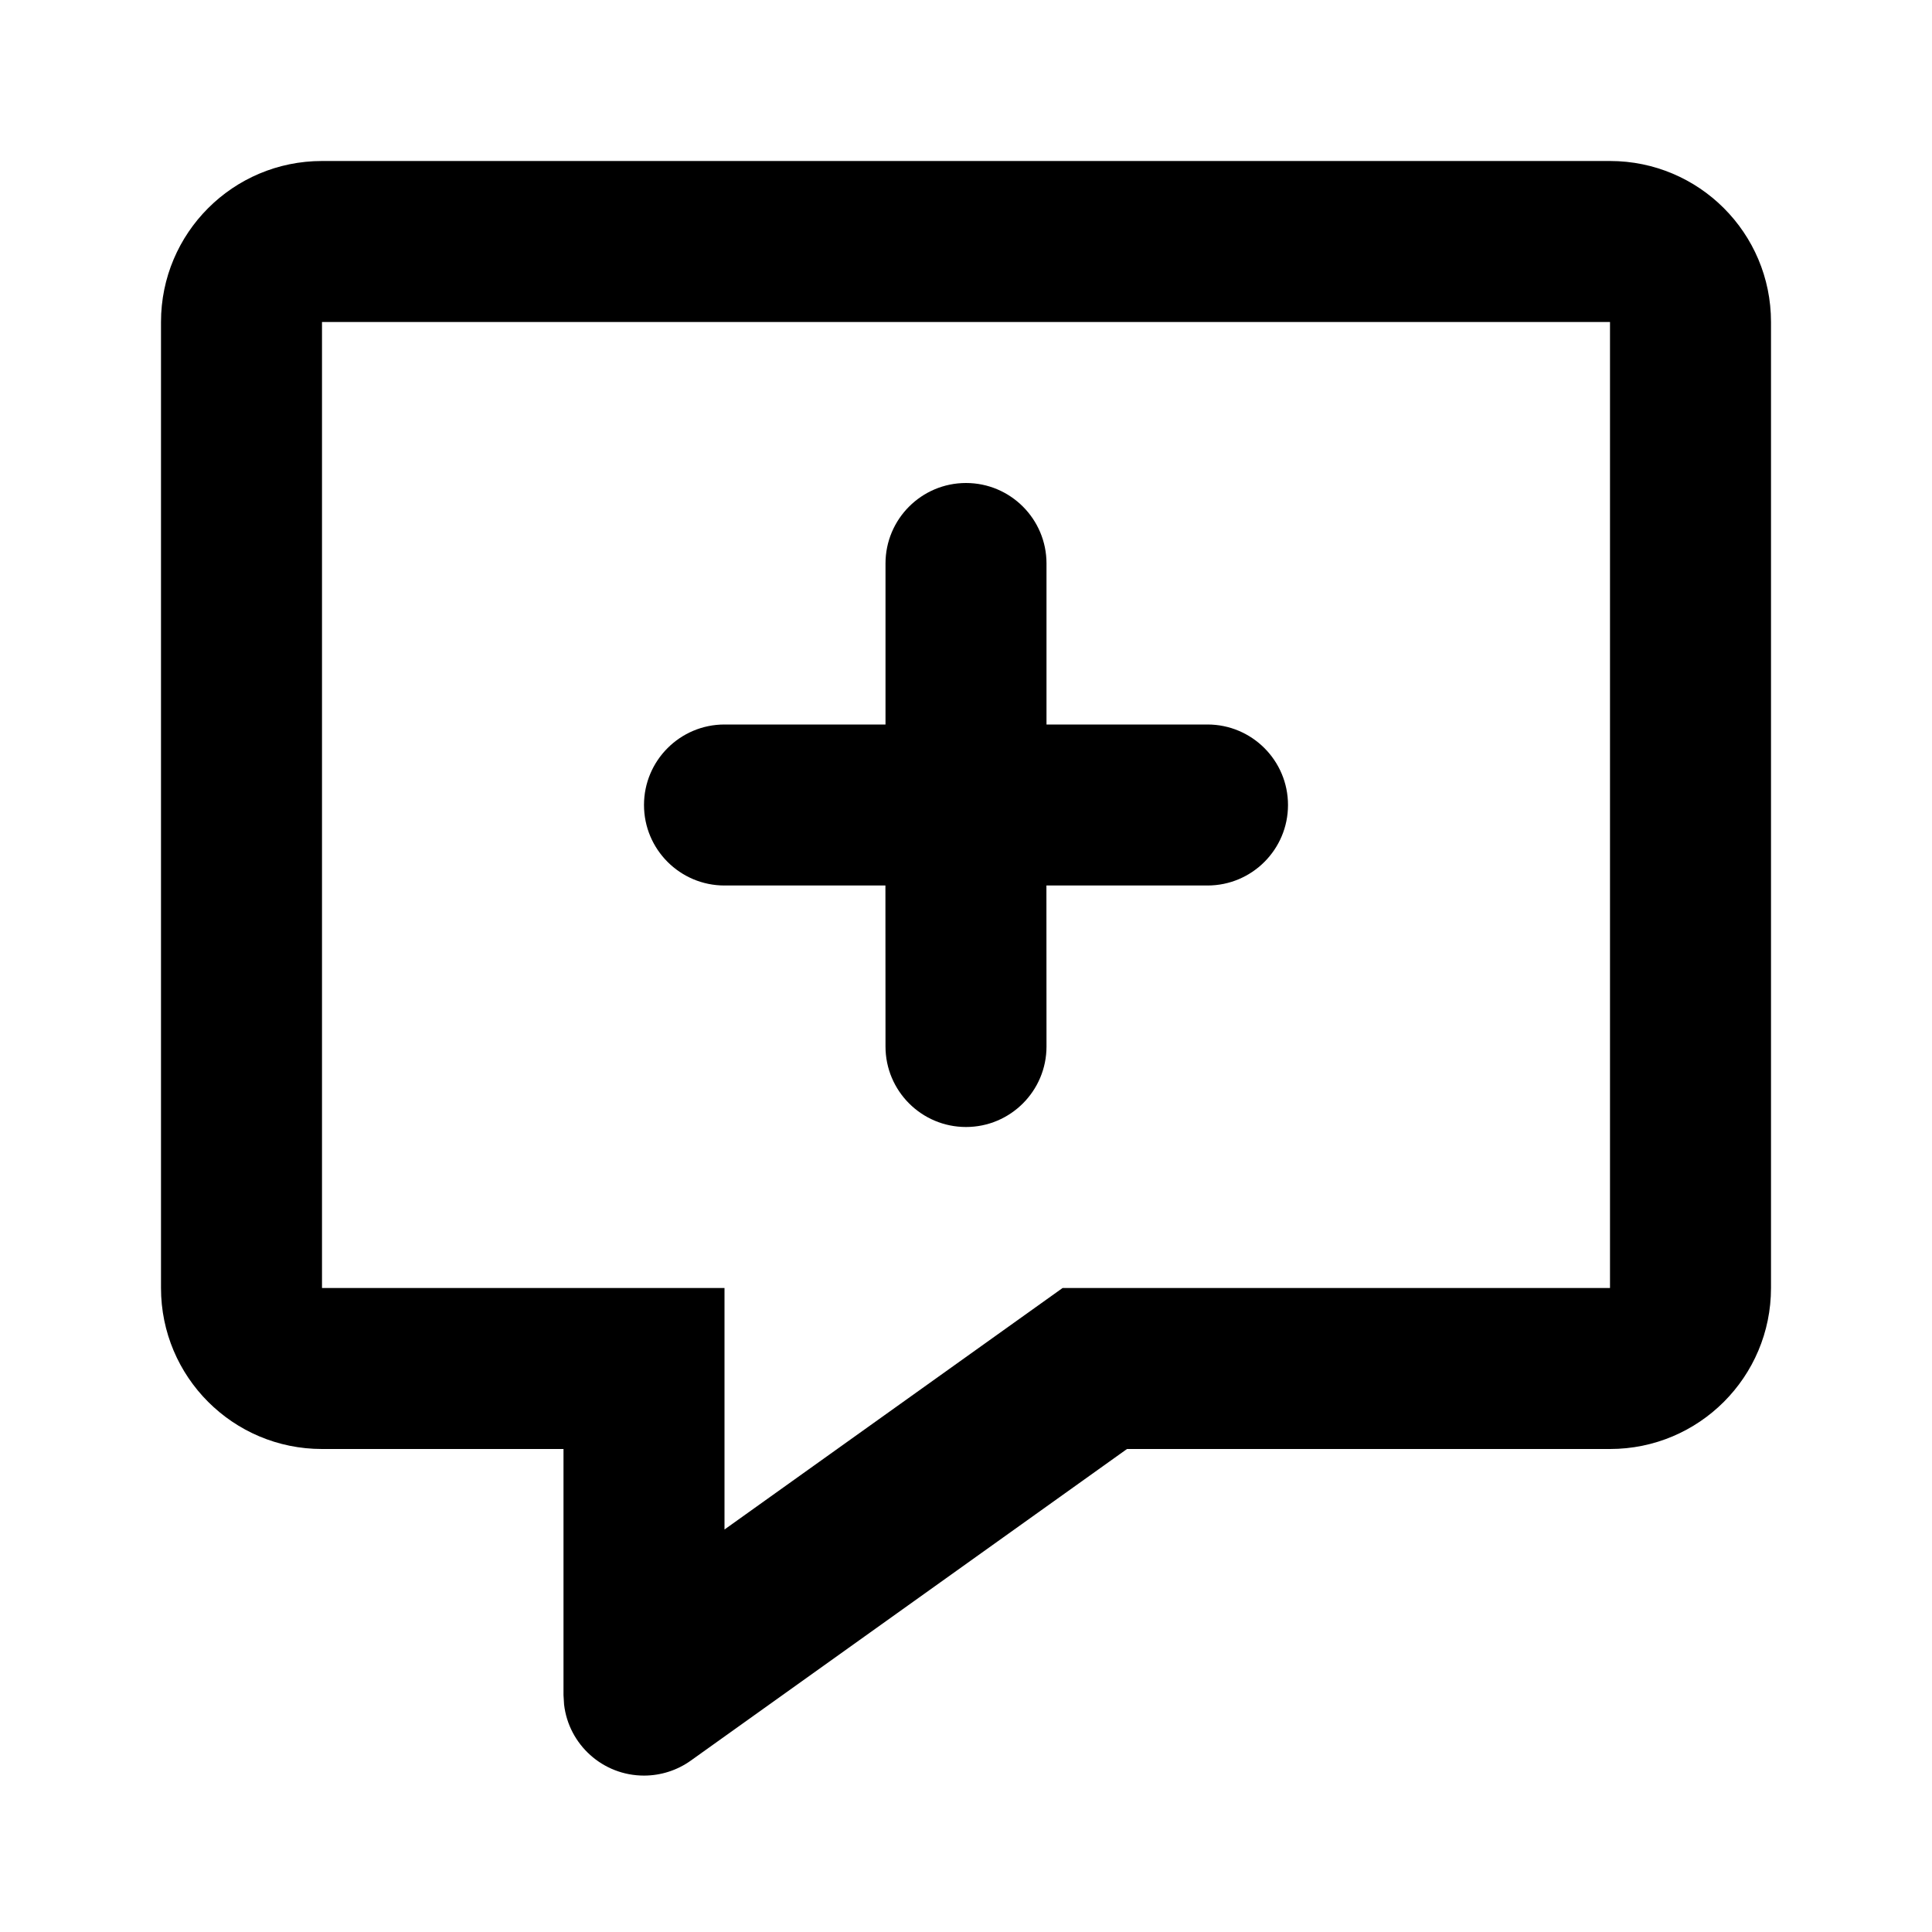 <?xml version="1.0" encoding="UTF-8"?>
<svg width="24px" height="24px" viewBox="0 0 24 24" version="1.1" xmlns="http://www.w3.org/2000/svg" xmlns:xlink="http://www.w3.org/1999/xlink">
    <!-- Generator: Sketch 57 (83077) - https://sketch.com -->
    <title>Icons / Utility / comment-add</title>
    <desc>Created with Sketch.</desc>
    <g id="Icons-/-Utility-/-comment-add" stroke="none" stroke-width="1" fill="none" fill-rule="evenodd">
        <polygon id="Path" points="0 0 24 0 24 24 0 24"></polygon>
        <path d="M20,2 C21.105,2 22,2.895 22,4 L22,16 C22,17.105 21.105,18 20,18 L14,18 L8.581,21.871 C8.412,21.992 8.208,22.057 8,22.057 C7.487,22.057 7.064,21.671 7.007,21.173 L7,21.057 L7,18 L4,18 C2.895,18 2,17.105 2,16 L2,4 C2,2.895 2.895,2 4,2 L20,2 Z M20,4 L4,4 L4,16 L9,16 L9,19 L13.2,16 L20,16 L20,4 Z M12,6 C12.552,6 13,6.448 13,7 L13,9 L15,9 C15.552,9 16,9.448 16,10 C16,10.552 15.552,11 15,11 L12.999,11 L13,13 C13,13.552 12.552,14 12,14 C11.448,14 11,13.552 11,13 L10.999,11 L9,11 C8.448,11 8,10.552 8,10 C8,9.448 8.448,9 9,9 L11,9 L11,7 C11,6.448 11.448,6 12,6 Z" id="Icon-Color" fill="#000000" fill-rule="nonzero"></path>
    </g>
</svg>
